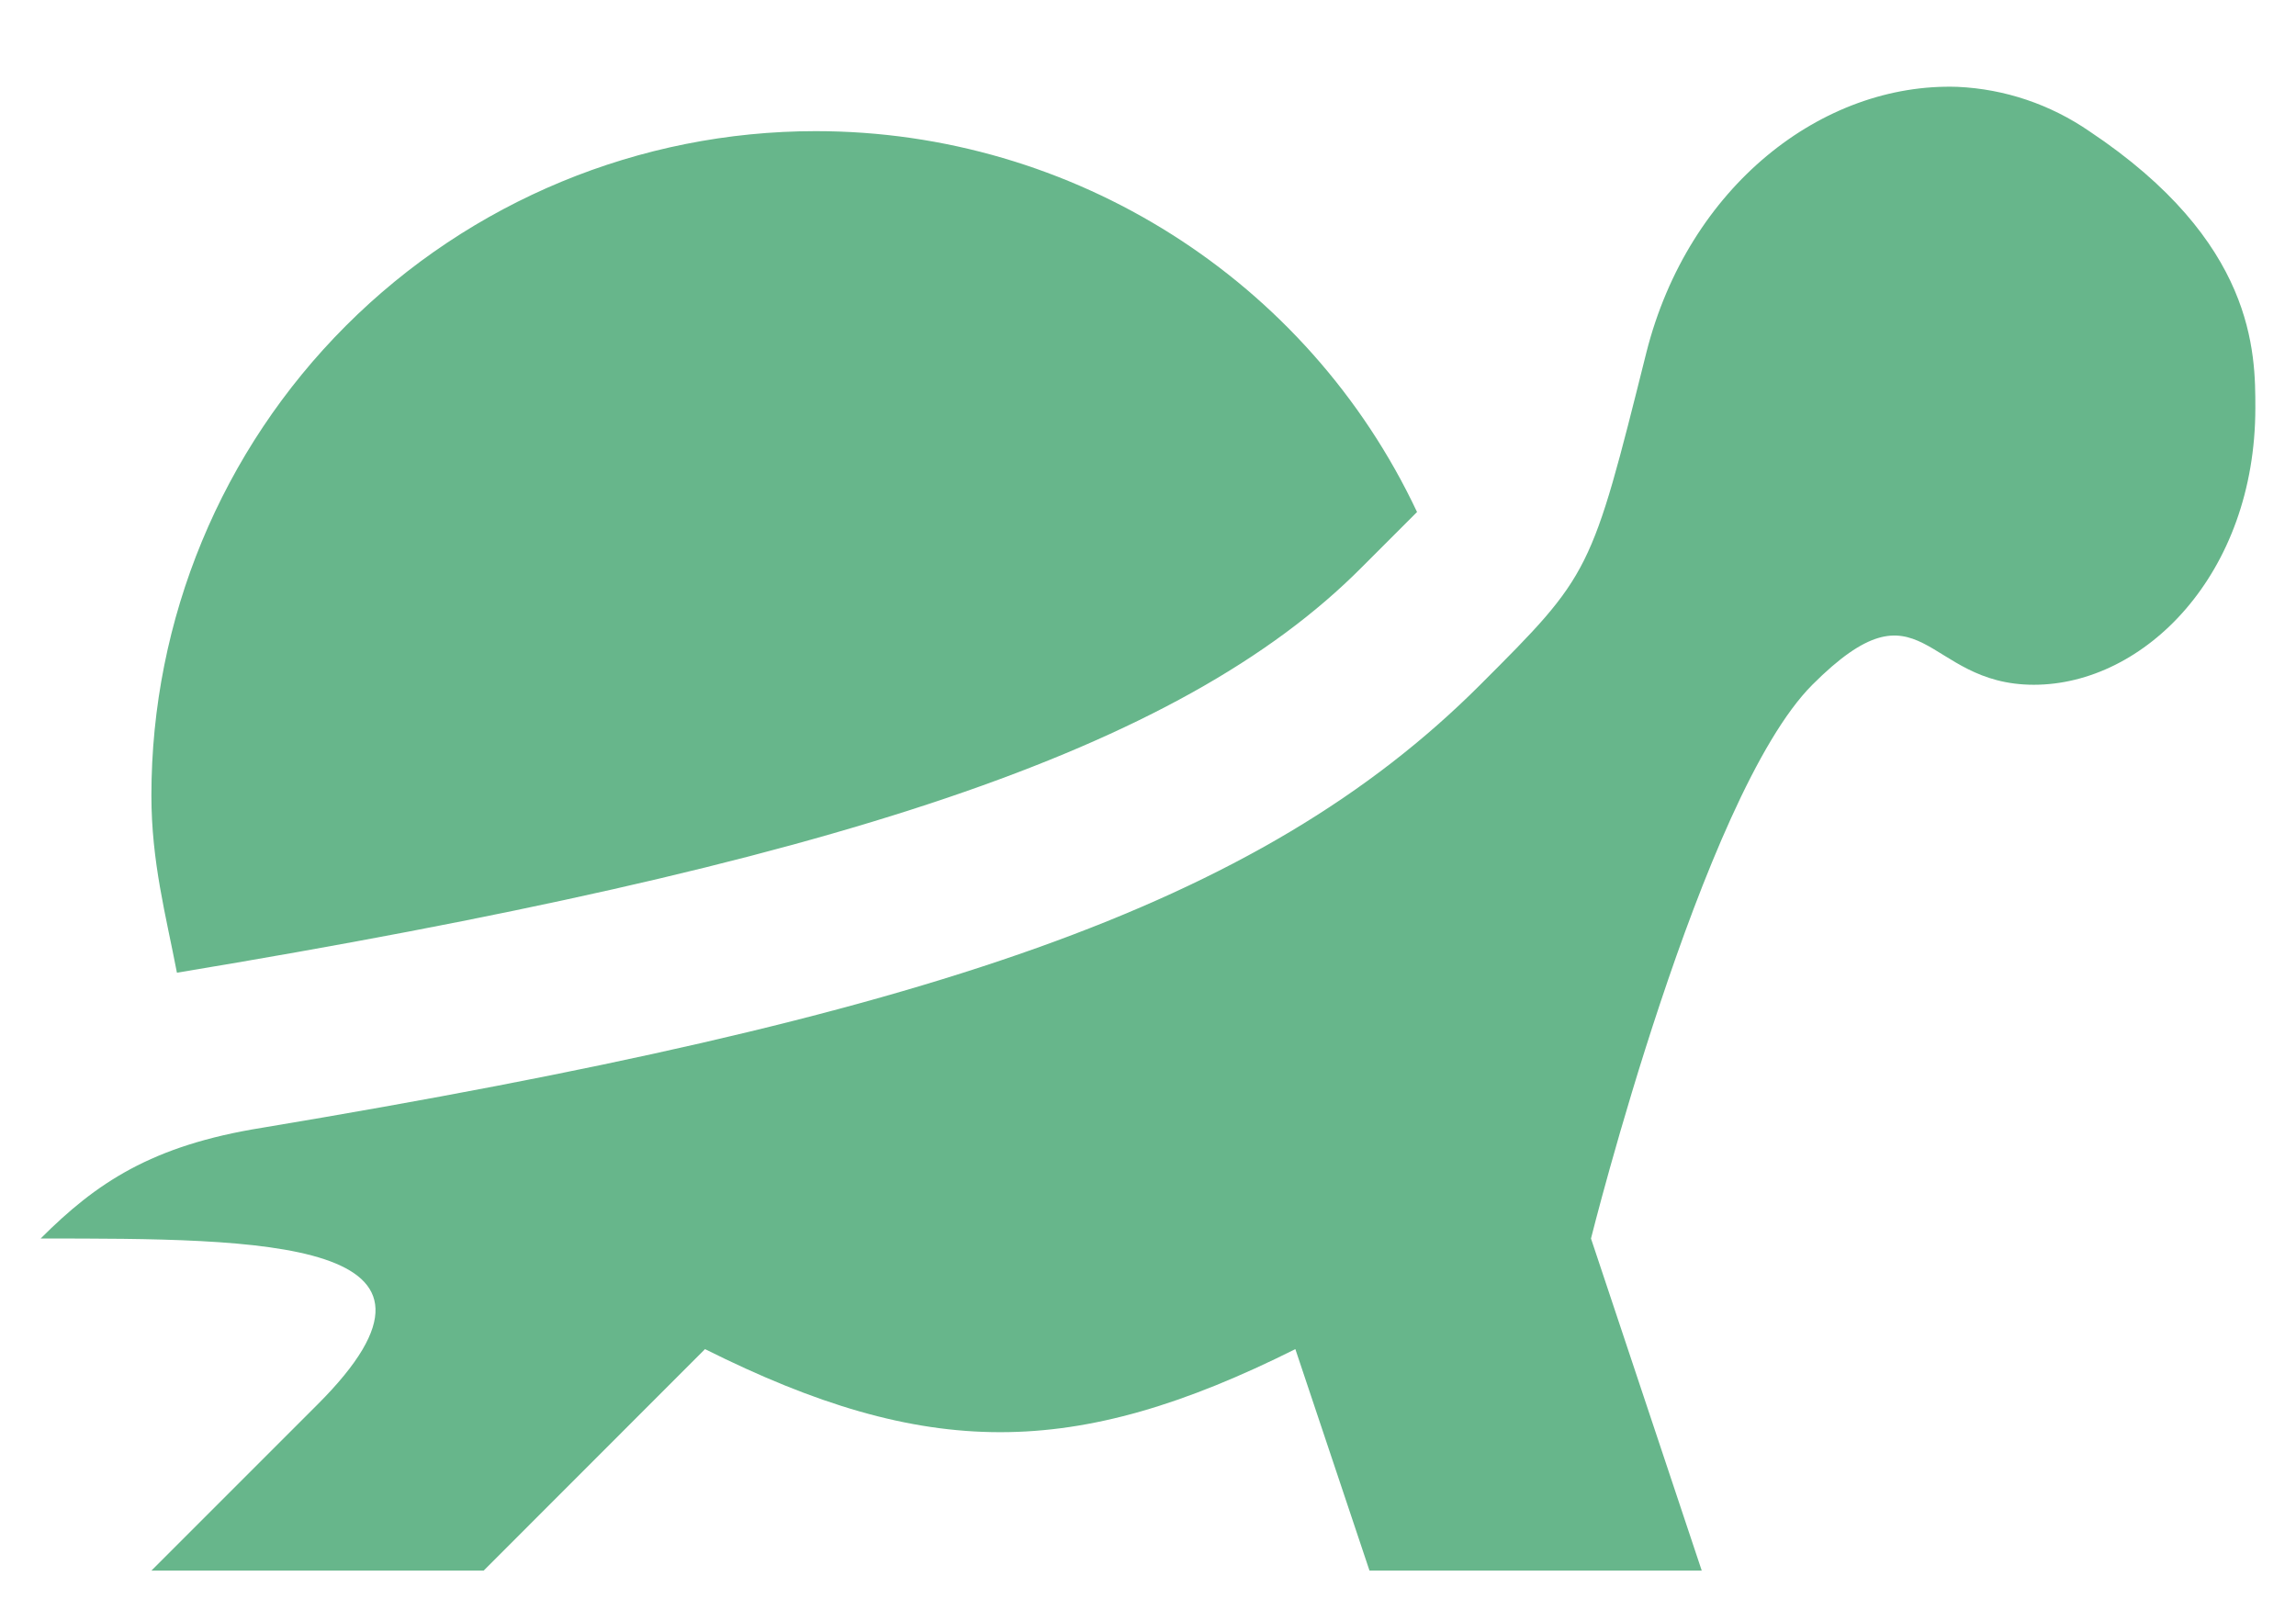 <svg width="17" height="12" viewBox="0 0 17 12" fill="none" xmlns="http://www.w3.org/2000/svg">
<path d="M14.494 0.643C13.493 0.61 12.501 1.38 12.19 2.61C11.78 4.25 11.78 4.25 10.96 5.07C9.32 6.71 6.86 7.53 1.941 8.35C1.121 8.481 0.711 8.76 0.301 9.17C1.941 9.17 3.581 9.17 2.351 10.399L1.121 11.629H3.581L5.22 9.989C6.86 10.809 7.951 10.809 9.591 9.989L10.14 11.629H12.6L11.78 9.17C11.78 9.17 12.6 5.89 13.419 5.07C14.239 4.25 14.239 5.07 15.059 5.07C15.879 5.07 16.699 4.25 16.699 3.02C16.699 2.61 16.699 1.79 15.469 0.971C15.182 0.774 14.846 0.659 14.494 0.643ZM6.04 0.971C4.736 0.971 3.484 1.489 2.562 2.411C1.639 3.334 1.121 4.585 1.121 5.89C1.121 6.382 1.228 6.775 1.31 7.202C6.163 6.398 8.738 5.554 10.082 4.201L10.492 3.791C9.681 2.069 7.943 0.971 6.04 0.971Z" fill="#67B68B"/>
</svg>
